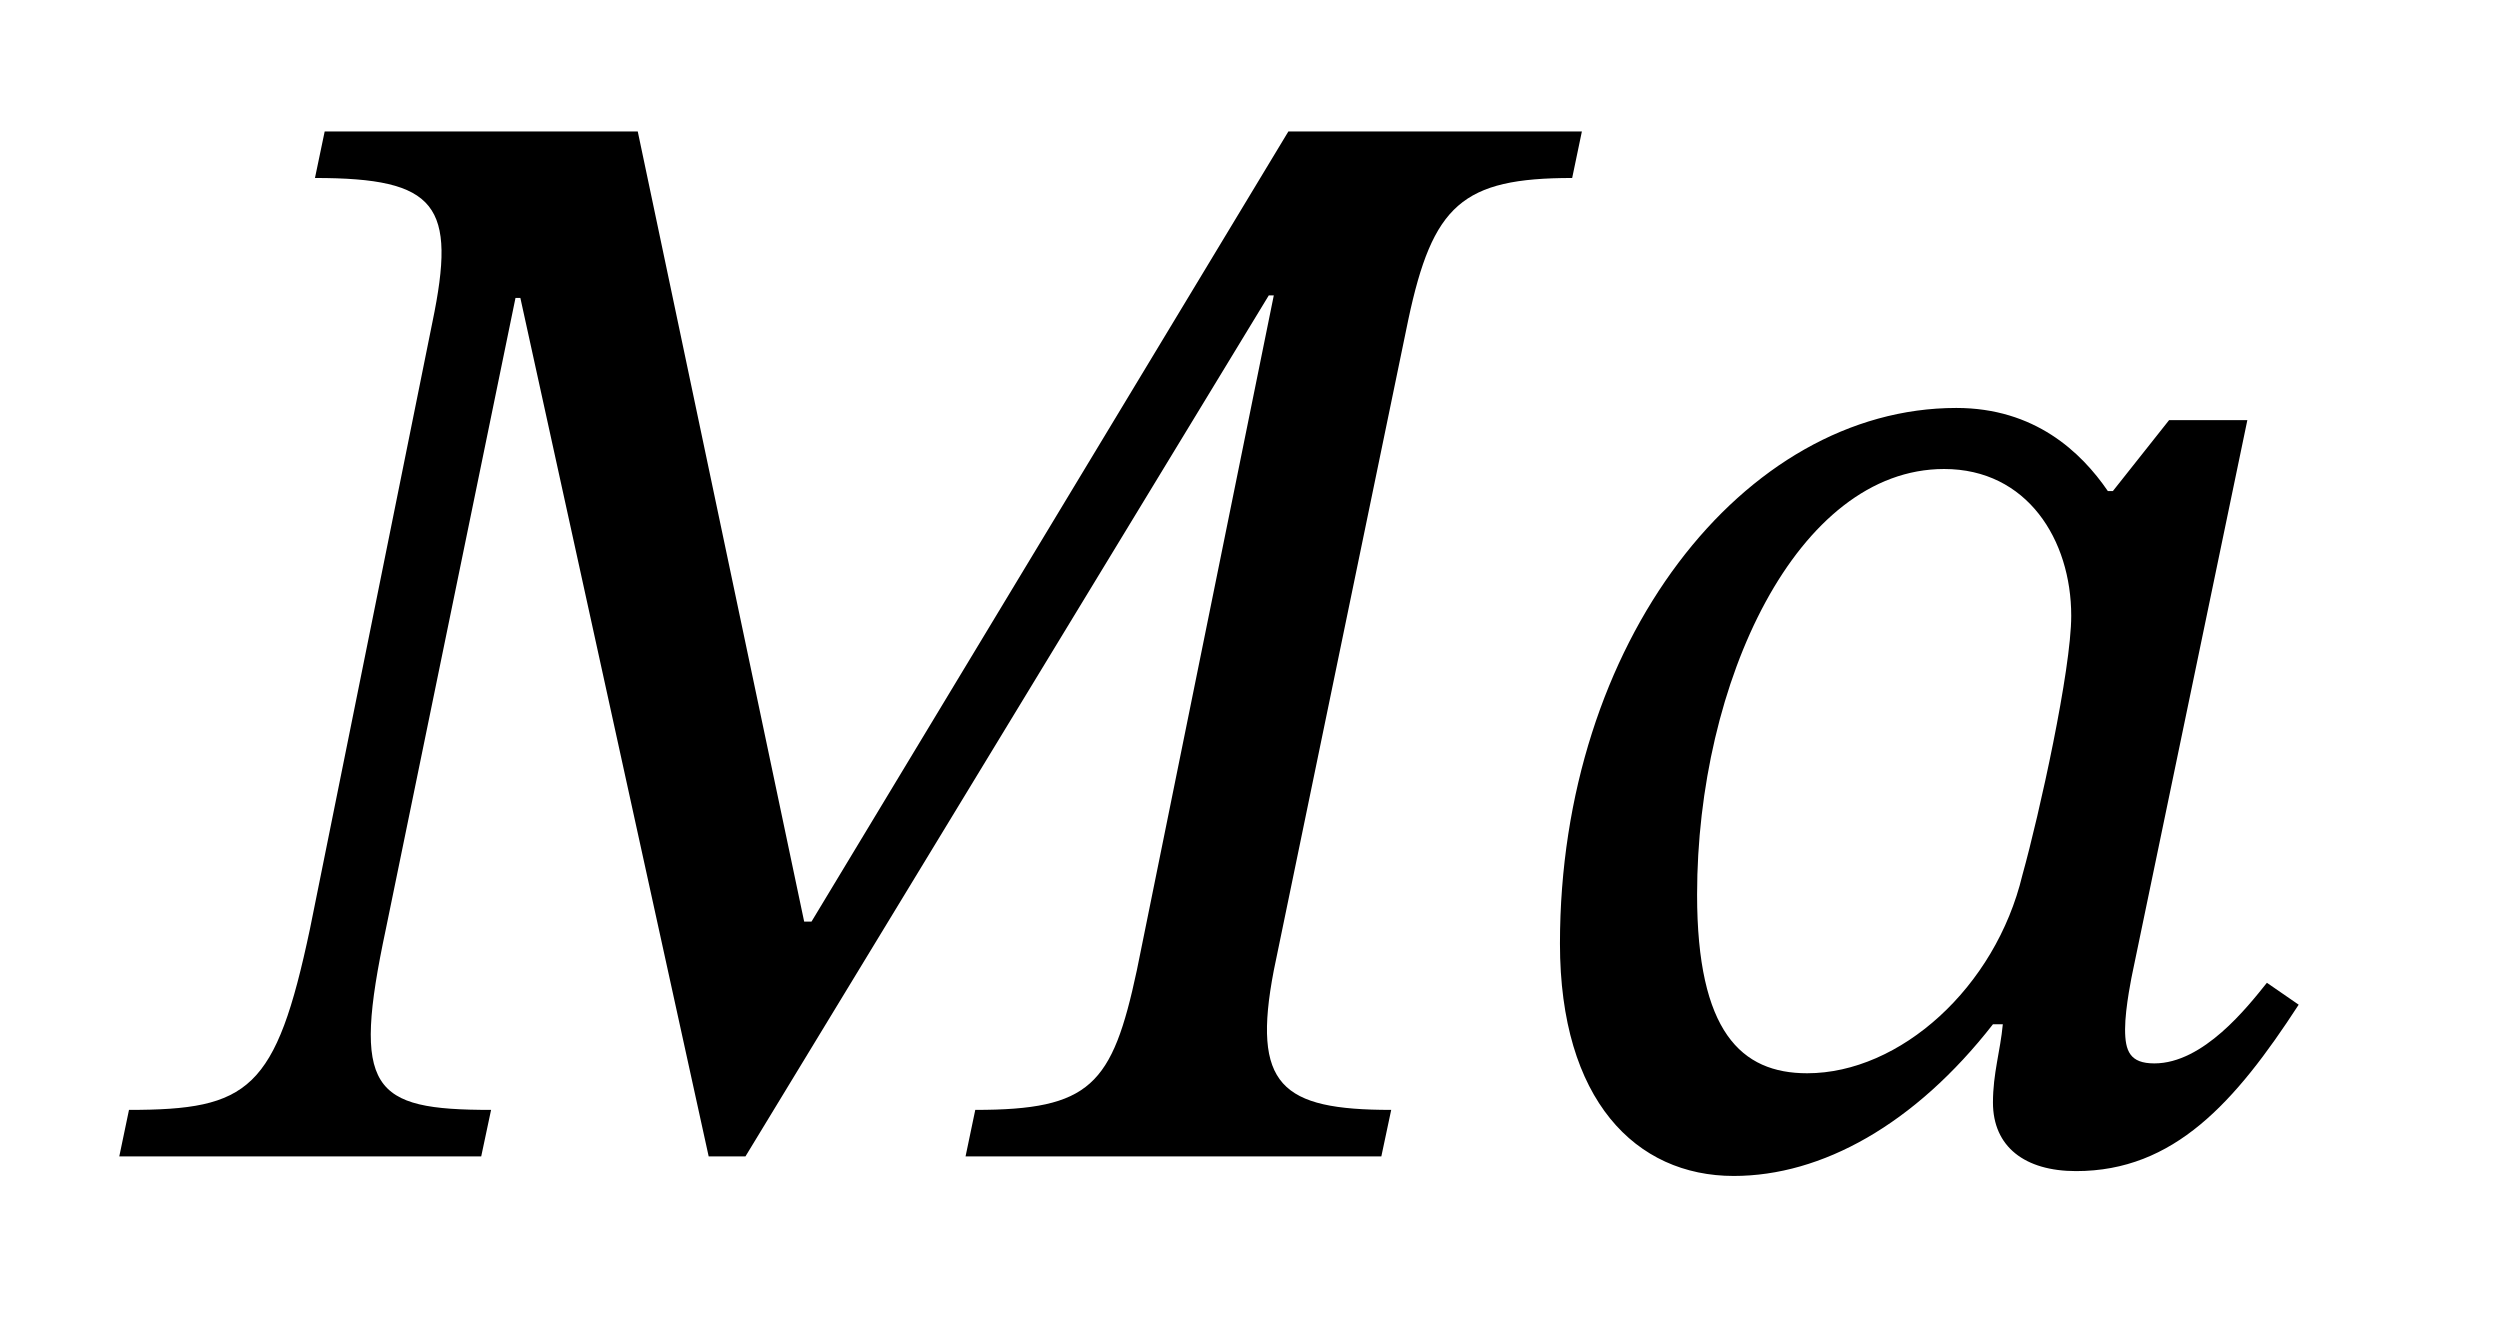 <?xml version="1.0" encoding="UTF-8" standalone="no"?>
<svg
   width="15.97pt"
   height="8.533pt"
   viewBox="0 0 15.97 8.533"
   version="1.1"
   id="svg3"
   sodipodi:docname="stix2t-ma.pdf"
   xmlns:inkscape="http://www.inkscape.org/namespaces/inkscape"
   xmlns:sodipodi="http://sodipodi.sourceforge.net/DTD/sodipodi-0.dtd"
   xmlns:xlink="http://www.w3.org/1999/xlink"
   xmlns="http://www.w3.org/2000/svg"
   xmlns:svg="http://www.w3.org/2000/svg">
  <sodipodi:namedview
     id="namedview3"
     pagecolor="#ffffff"
     bordercolor="#666666"
     borderopacity="1.0"
     inkscape:showpageshadow="2"
     inkscape:pageopacity="0.0"
     inkscape:pagecheckerboard="0"
     inkscape:deskcolor="#d1d1d1"
     inkscape:document-units="pt" />
  <defs
     id="defs2">
    <g
       id="g2">
      <g
         id="glyph-0-0">
        <path
           d="M 7.828 0 L 7.891 -0.297 C 7.188 -0.297 7 -0.453 7.141 -1.188 L 8 -5.344 C 8.156 -6.078 8.344 -6.25 9.047 -6.25 L 9.109 -6.547 L 7.234 -6.547 L 4.188 -1.5 L 4.141 -1.5 L 3.078 -6.547 L 1.078 -6.547 L 1.016 -6.25 C 1.797 -6.25 1.922 -6.078 1.766 -5.328 L 0.984 -1.453 C 0.766 -0.422 0.594 -0.297 -0.172 -0.297 L -0.234 0 L 2.078 0 L 2.141 -0.297 C 1.375 -0.297 1.25 -0.422 1.469 -1.453 L 2.297 -5.484 L 2.328 -5.484 L 3.531 0 L 3.766 0 L 7.109 -5.5 L 7.141 -5.5 L 6.266 -1.188 C 6.109 -0.453 5.969 -0.297 5.234 -0.297 L 5.172 0 Z M 7.828 0 "
           id="path1" />
      </g>
      <g
         id="glyph-0-1">
        <path
           d="M 4.703 -4.703 L 4.203 -4.703 L 3.844 -4.25 L 3.812 -4.25 C 3.641 -4.5 3.344 -4.781 2.844 -4.781 C 1.484 -4.781 0.312 -3.281 0.312 -1.359 C 0.312 -0.359 0.797 0.125 1.422 0.125 C 1.984 0.125 2.578 -0.203 3.078 -0.844 L 3.141 -0.844 C 3.125 -0.672 3.078 -0.531 3.078 -0.344 C 3.078 -0.062 3.281 0.094 3.609 0.094 C 4.234 0.094 4.625 -0.344 5.031 -0.969 L 4.828 -1.109 C 4.703 -0.953 4.422 -0.594 4.109 -0.594 C 3.953 -0.594 3.922 -0.672 3.922 -0.812 C 3.922 -0.953 3.969 -1.172 3.969 -1.172 Z M 3.578 -3.453 C 3.578 -3.109 3.375 -2.188 3.266 -1.797 C 3.094 -1.078 2.484 -0.531 1.891 -0.531 C 1.469 -0.531 1.188 -0.797 1.188 -1.672 C 1.188 -3.031 1.828 -4.391 2.766 -4.391 C 3.297 -4.391 3.578 -3.938 3.578 -3.453 Z M 3.578 -3.453 "
           id="path2" />
      </g>
    </g>
  </defs>
  <g
     fill="rgb(0%, 0%, 0%)"
     fill-opacity="1"
     id="g3">
    <use
       xlink:href="#glyph-0-0"
       x="0.996"
       y="7.387"
       id="use2" />
    <use
       xlink:href="#glyph-0-1"
       x="9.653"
       y="7.387"
       id="use3" />
  </g>
</svg>
